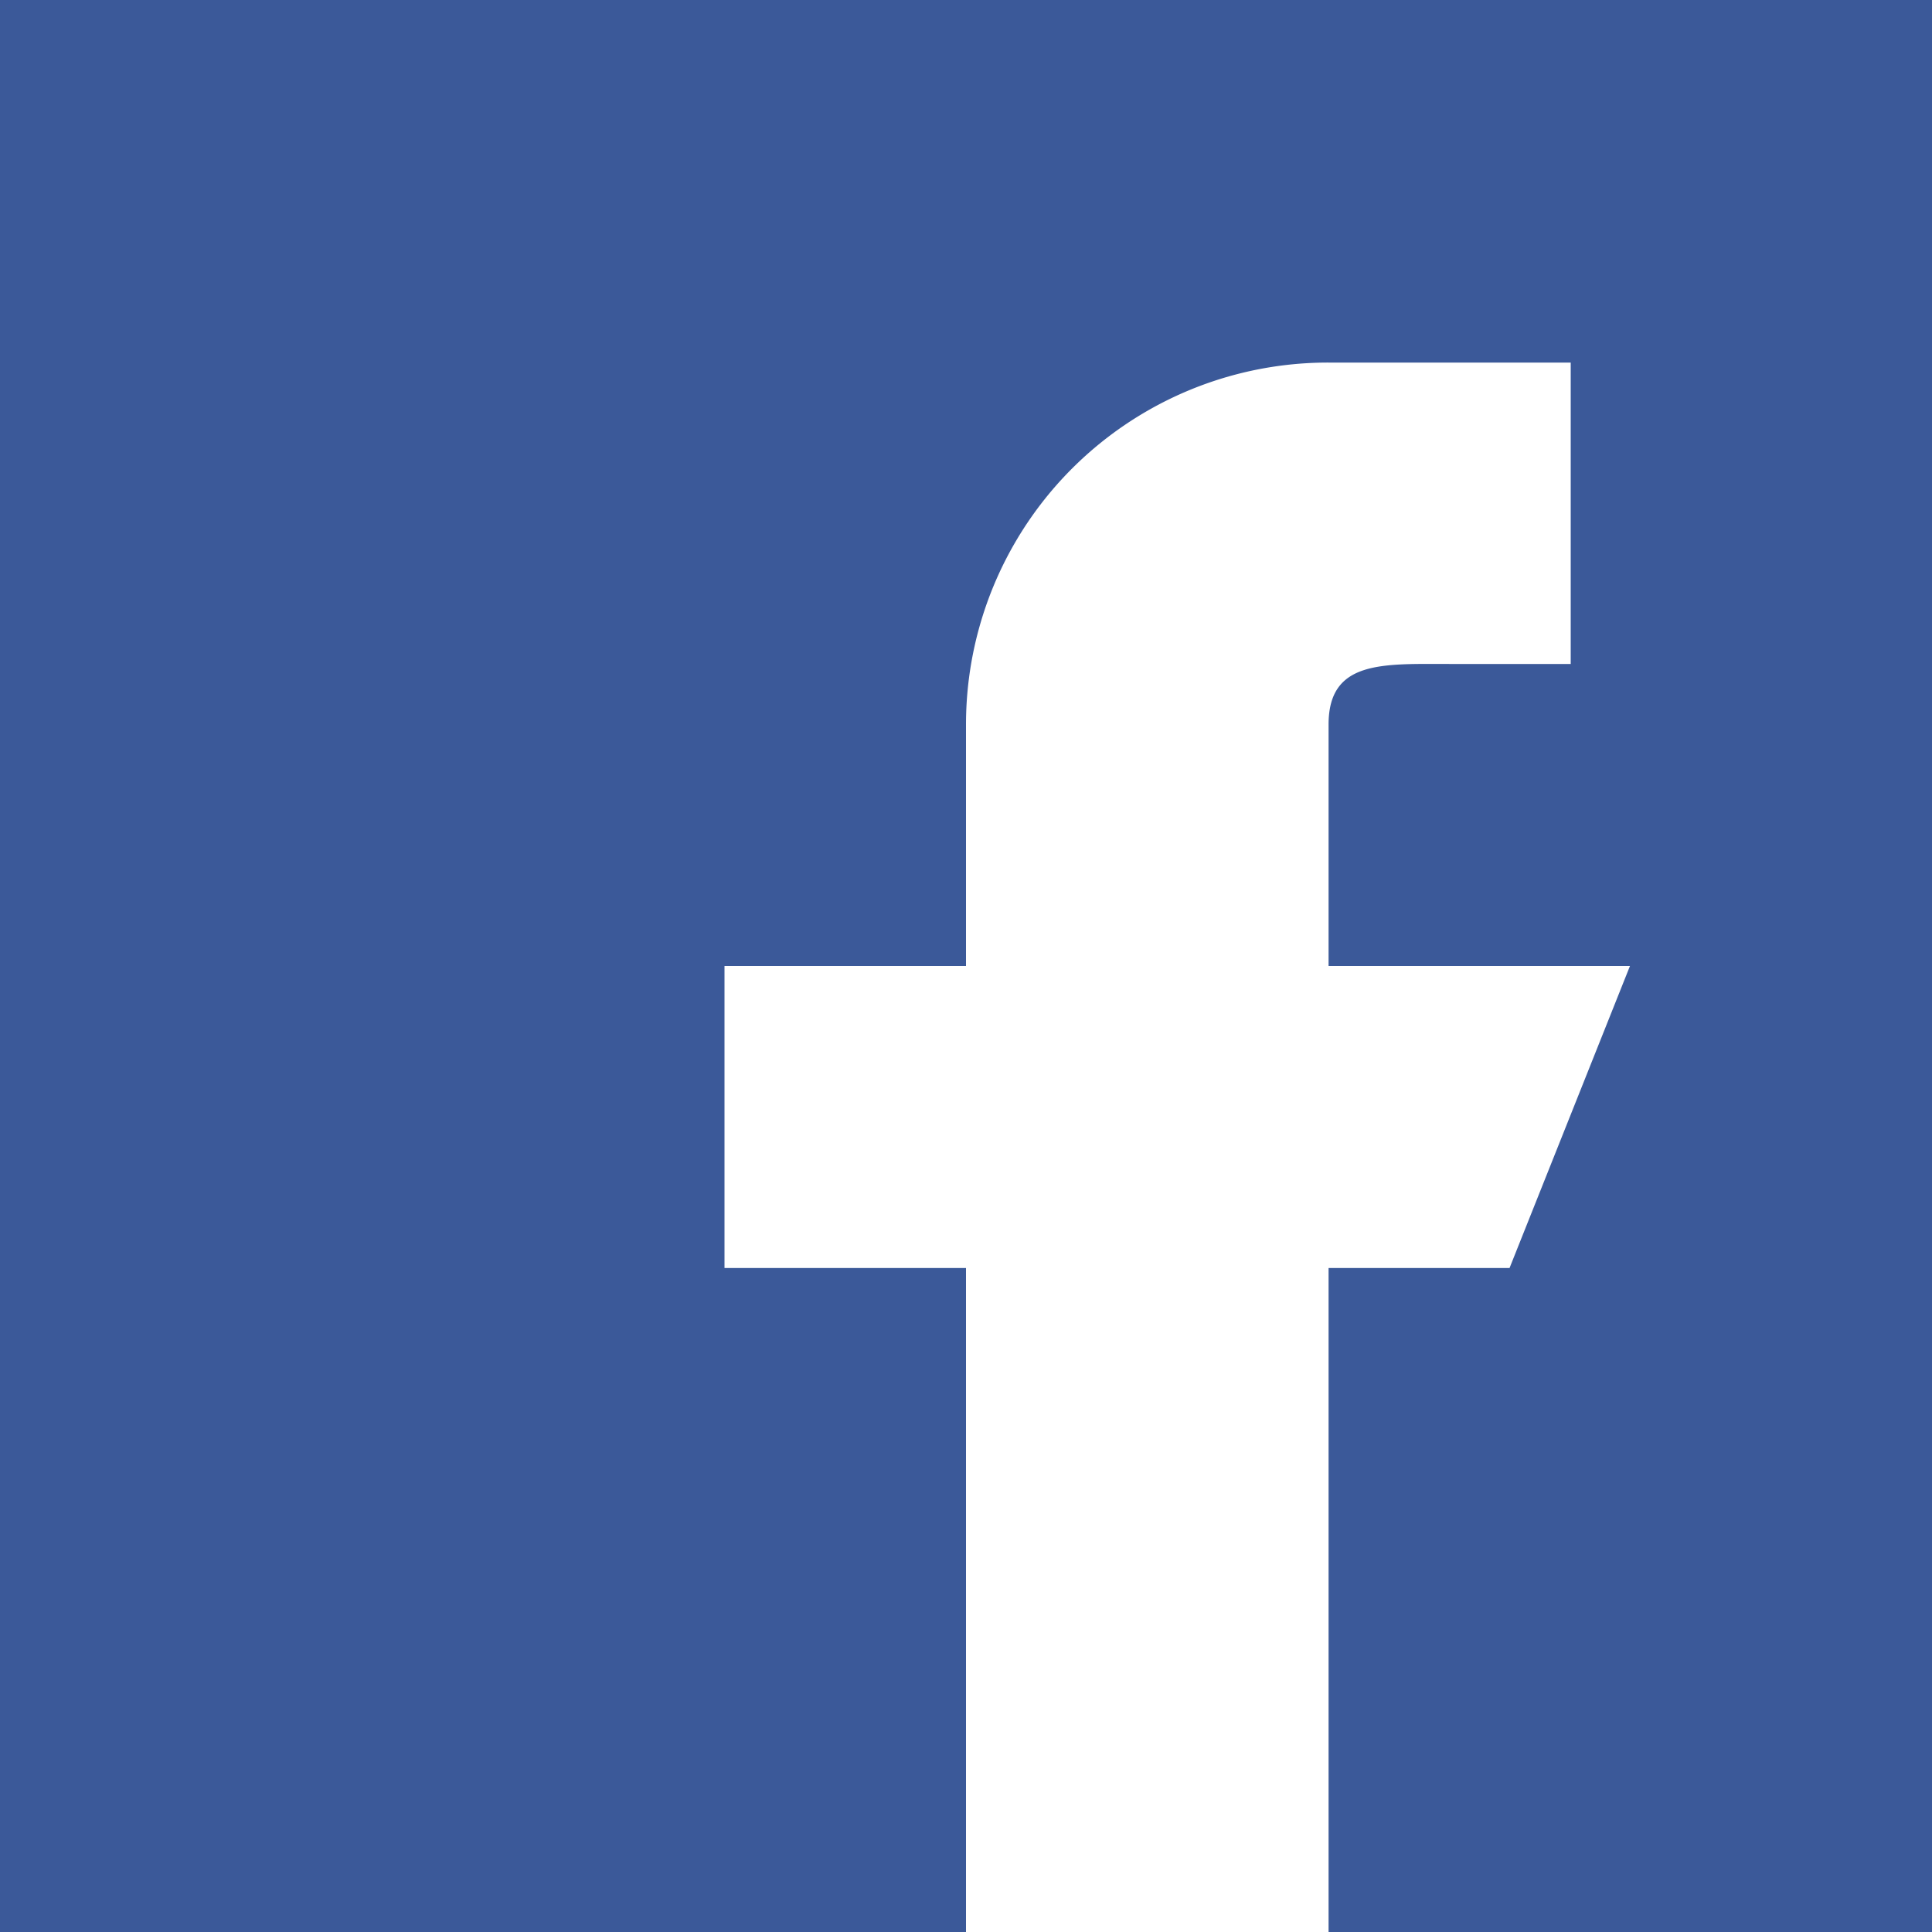 <svg id="Слой_1" data-name="Слой 1" xmlns="http://www.w3.org/2000/svg" xmlns:xlink="http://www.w3.org/1999/xlink" width="30" height="30" viewBox="0 0 30 30"><defs><clipPath id="clip-path"><rect width="30" height="30" style="fill:none"/></clipPath></defs><title>fb</title><rect width="30" height="30" style="fill:#3b5999"/><g style="clip-path:url(#clip-path)"><path d="M20.63,15V11.25c0-1,.84-.94,1.88-.94h1.88V5.63H20.63A5.62,5.62,0,0,0,15,11.25V15H11.25v4.69H15V30h5.63V19.69h2.81L25.31,15Z" style="fill:#fff"/></g></svg>